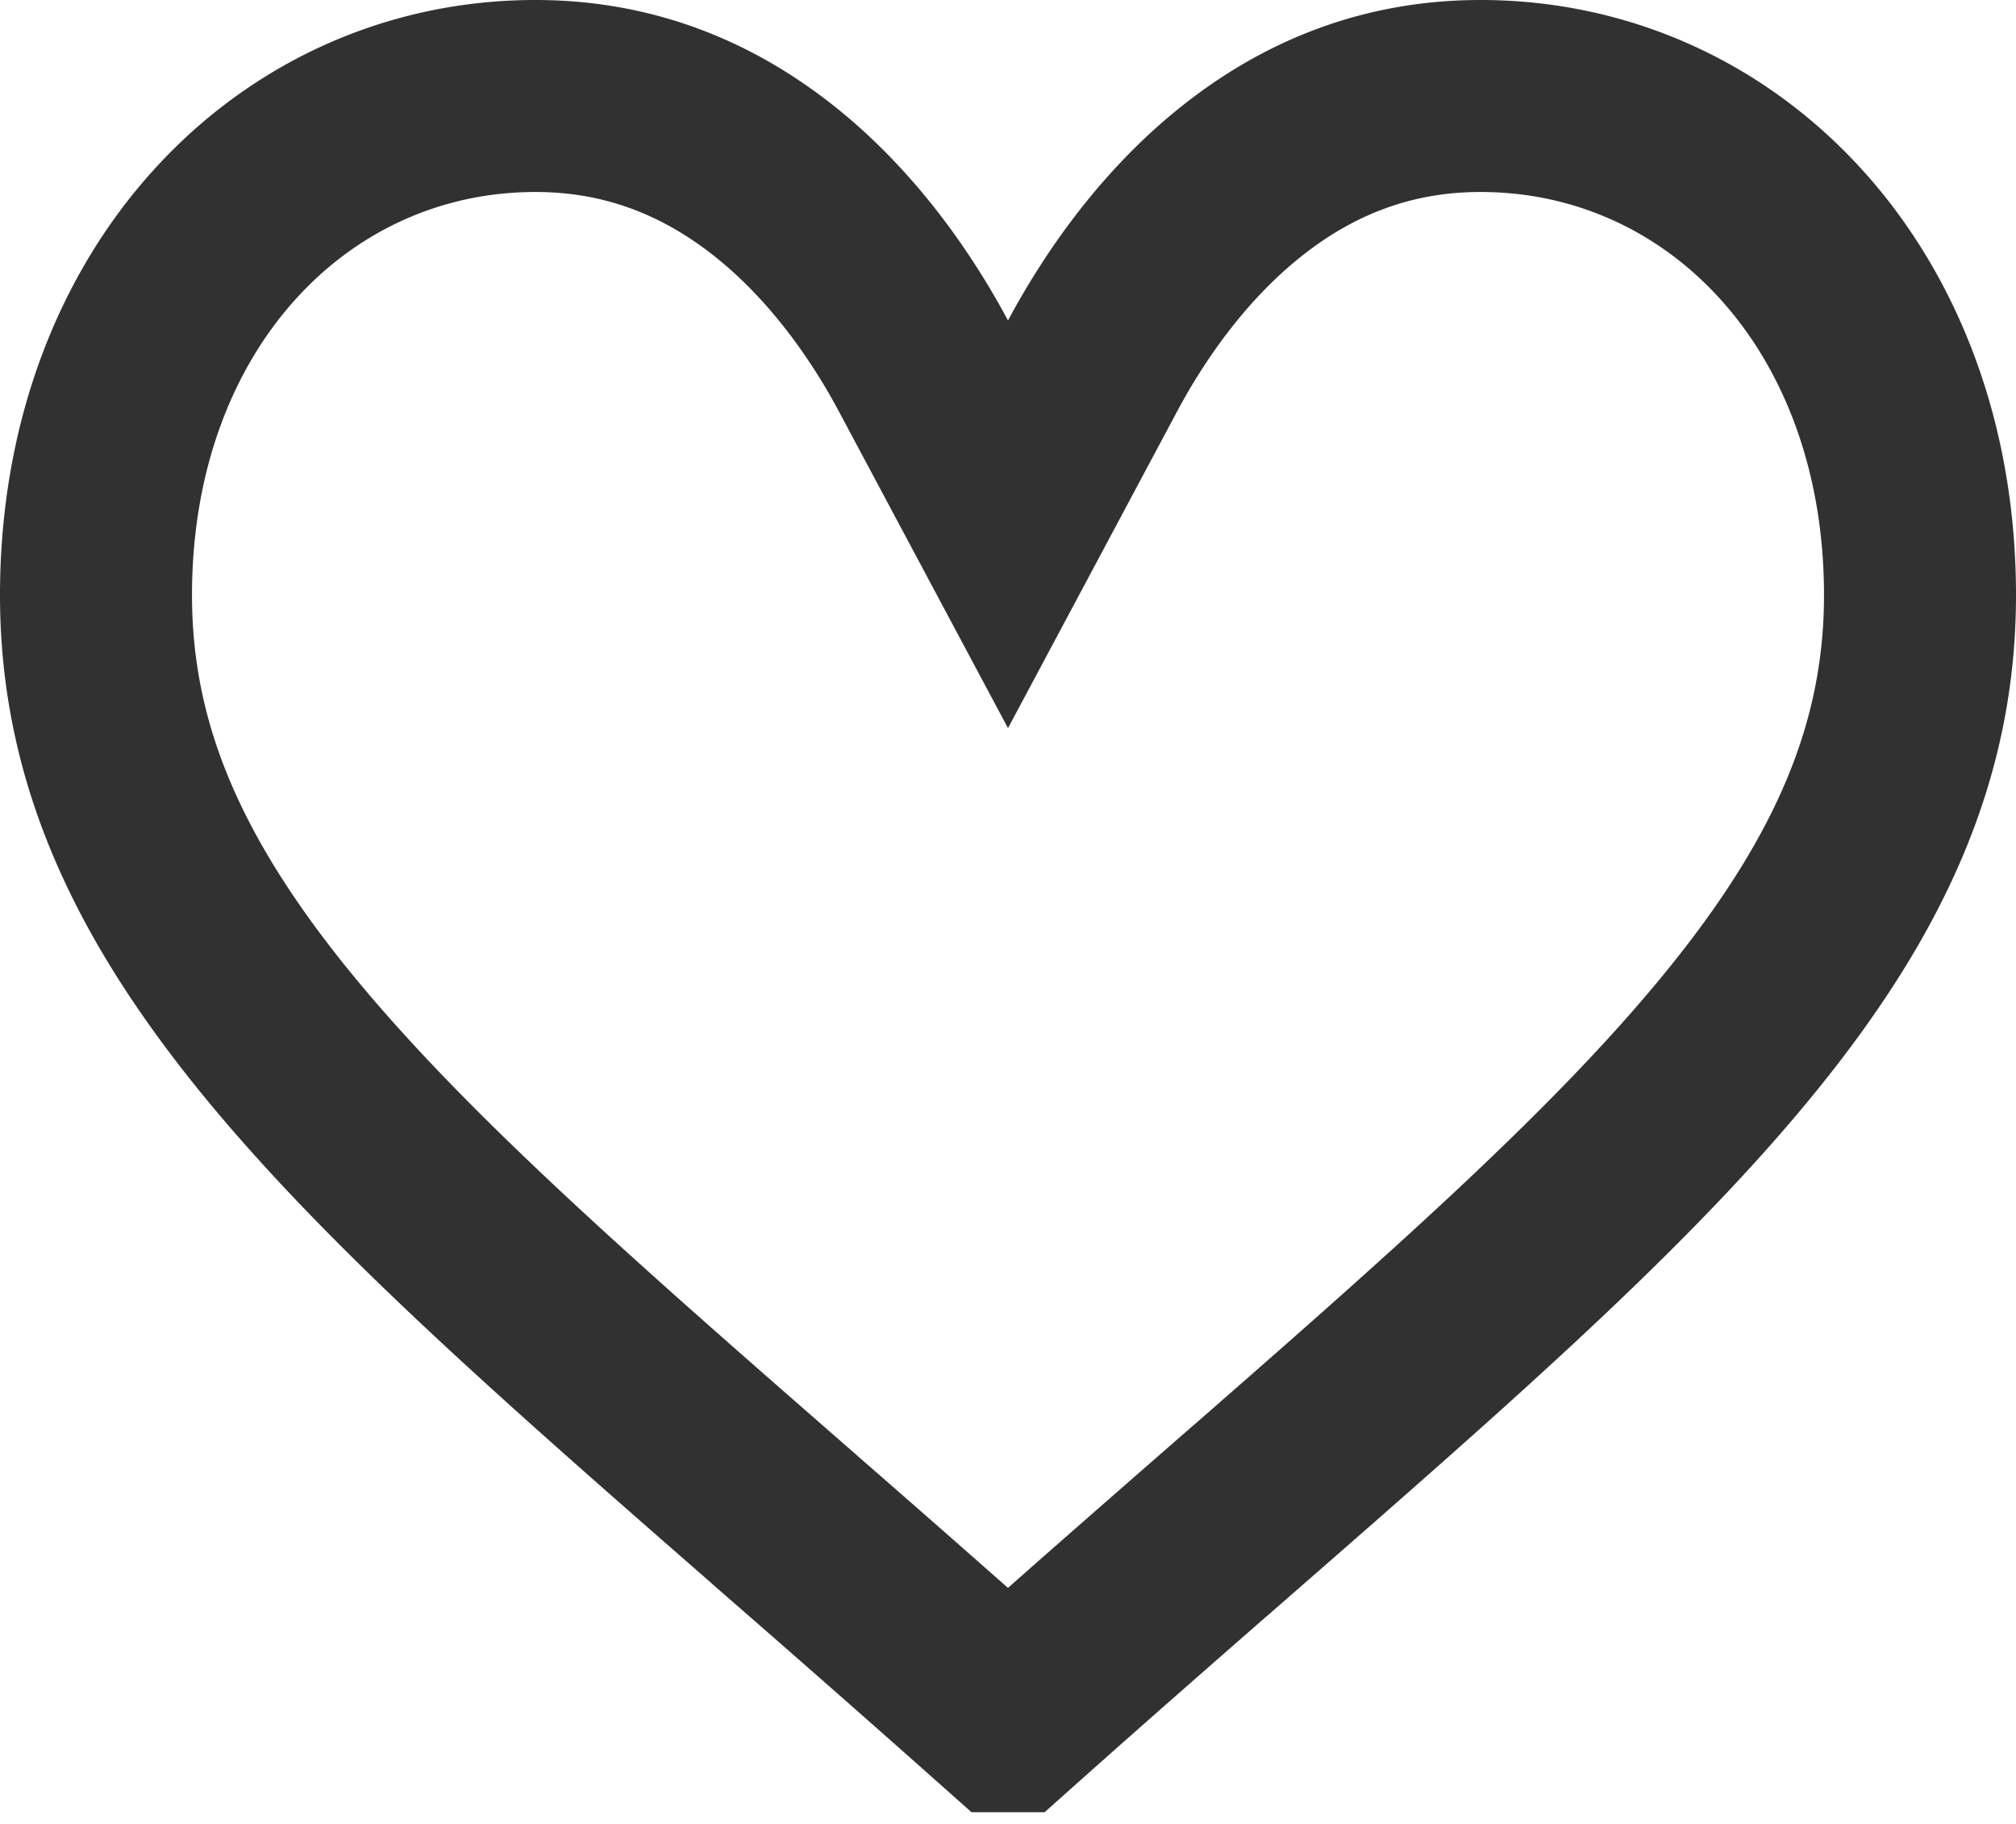 <svg width="21" height="19" fill="none" xmlns="http://www.w3.org/2000/svg"><path d="M9.618 3.81l.882 1.652.882-1.652c.31-.58.82-1.343 1.556-1.926.75-.595 1.577-.884 2.484-.884C17.952 1 20 3.116 20 6.2c0 1.61-.617 3.003-1.84 4.515-1.247 1.543-3.051 3.123-5.338 5.12h0-.001c-.703.614-1.495 1.306-2.321 2.043a281.956 281.956 0 00-2.319-2.04l-.002-.003h0c-2.287-1.997-4.092-3.577-5.34-5.12C1.618 9.203 1 7.81 1 6.2 1 3.116 3.047 1 5.578 1c.907 0 1.734.29 2.484.884.736.583 1.246 1.346 1.556 1.926z" stroke="#313131" stroke-width="2"/></svg>